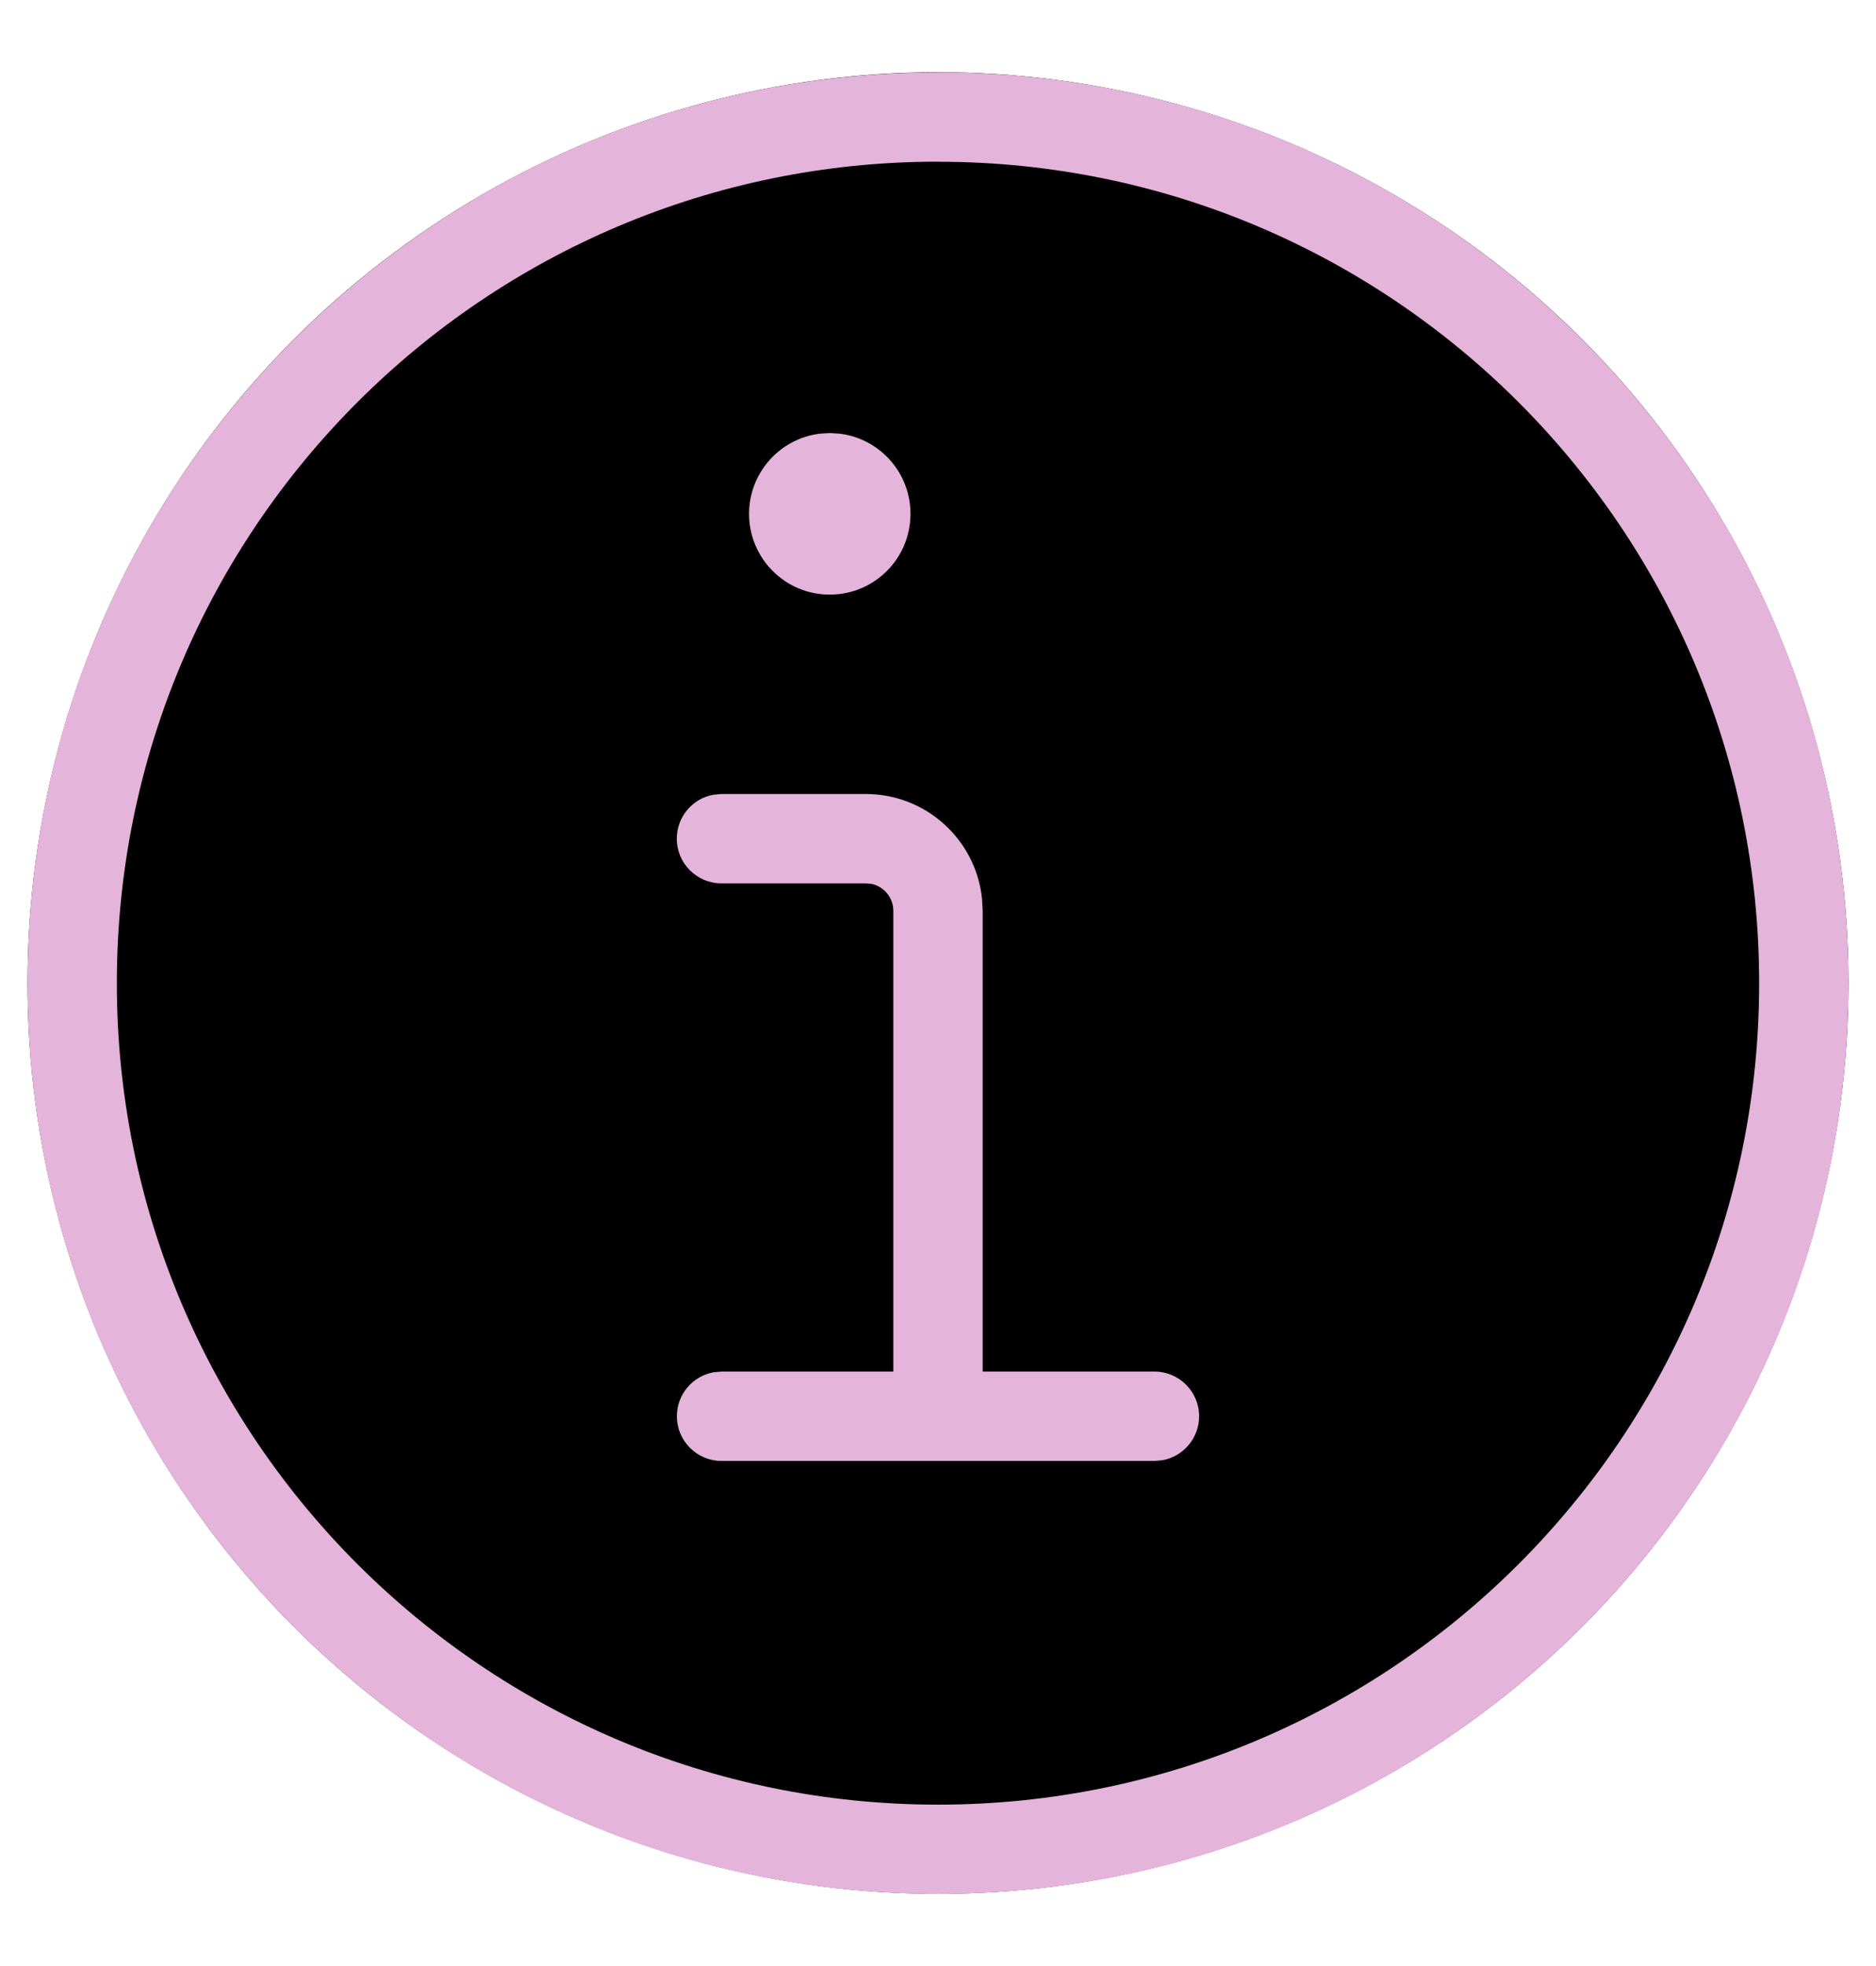 <svg xmlns="http://www.w3.org/2000/svg" width="21" height="22" viewBox="0 0 21 22">
    <g  fill-rule="evenodd">
        <circle cx="10.5" cy="11" r="10.192" fill="#000000"/>
        <path fill="#e4b4db" d="M10.5.31C4.87.31.308 4.872.308 10.501c0 5.629 4.563 10.192 10.192 10.192 5.63 0 10.192-4.563 10.192-10.192C20.692 4.872 16.13.309 10.5.309zm0 1c5.077 0 9.192 4.115 9.192 9.192 0 5.076-4.115 9.192-9.192 9.192s-9.192-4.116-9.192-9.192c0-5.077 4.115-9.193 9.192-9.193z" transform="translate(0 .5)"/>
        <path fill="#e4b4db" d="M9.692 8.385c.677 0 1.234.514 1.301 1.174l.007.133v5.654c0 .276-.224.5-.5.5-.245 0-.45-.177-.492-.41l-.008-.09V9.692c0-.145-.101-.267-.237-.3l-.07-.007H8.076c-.276 0-.5-.224-.5-.5 0-.246.177-.45.41-.492l.09-.008h1.615zM9.288 4.346l.114.007c.446.056.79.436.79.897 0 .5-.404.904-.904.904-.499 0-.903-.405-.903-.904 0-.46.344-.841.79-.897l.113-.007z" transform="translate(0 .5)"/>
        <path fill="#e4b4db" d="M12.923 14.848c.276 0 .5.224.5.5 0 .245-.177.45-.41.492l-.09.008H8.077c-.276 0-.5-.224-.5-.5 0-.246.177-.45.41-.492l.09-.008h4.846z" transform="translate(0 .5)"/>
    </g>
</svg>
